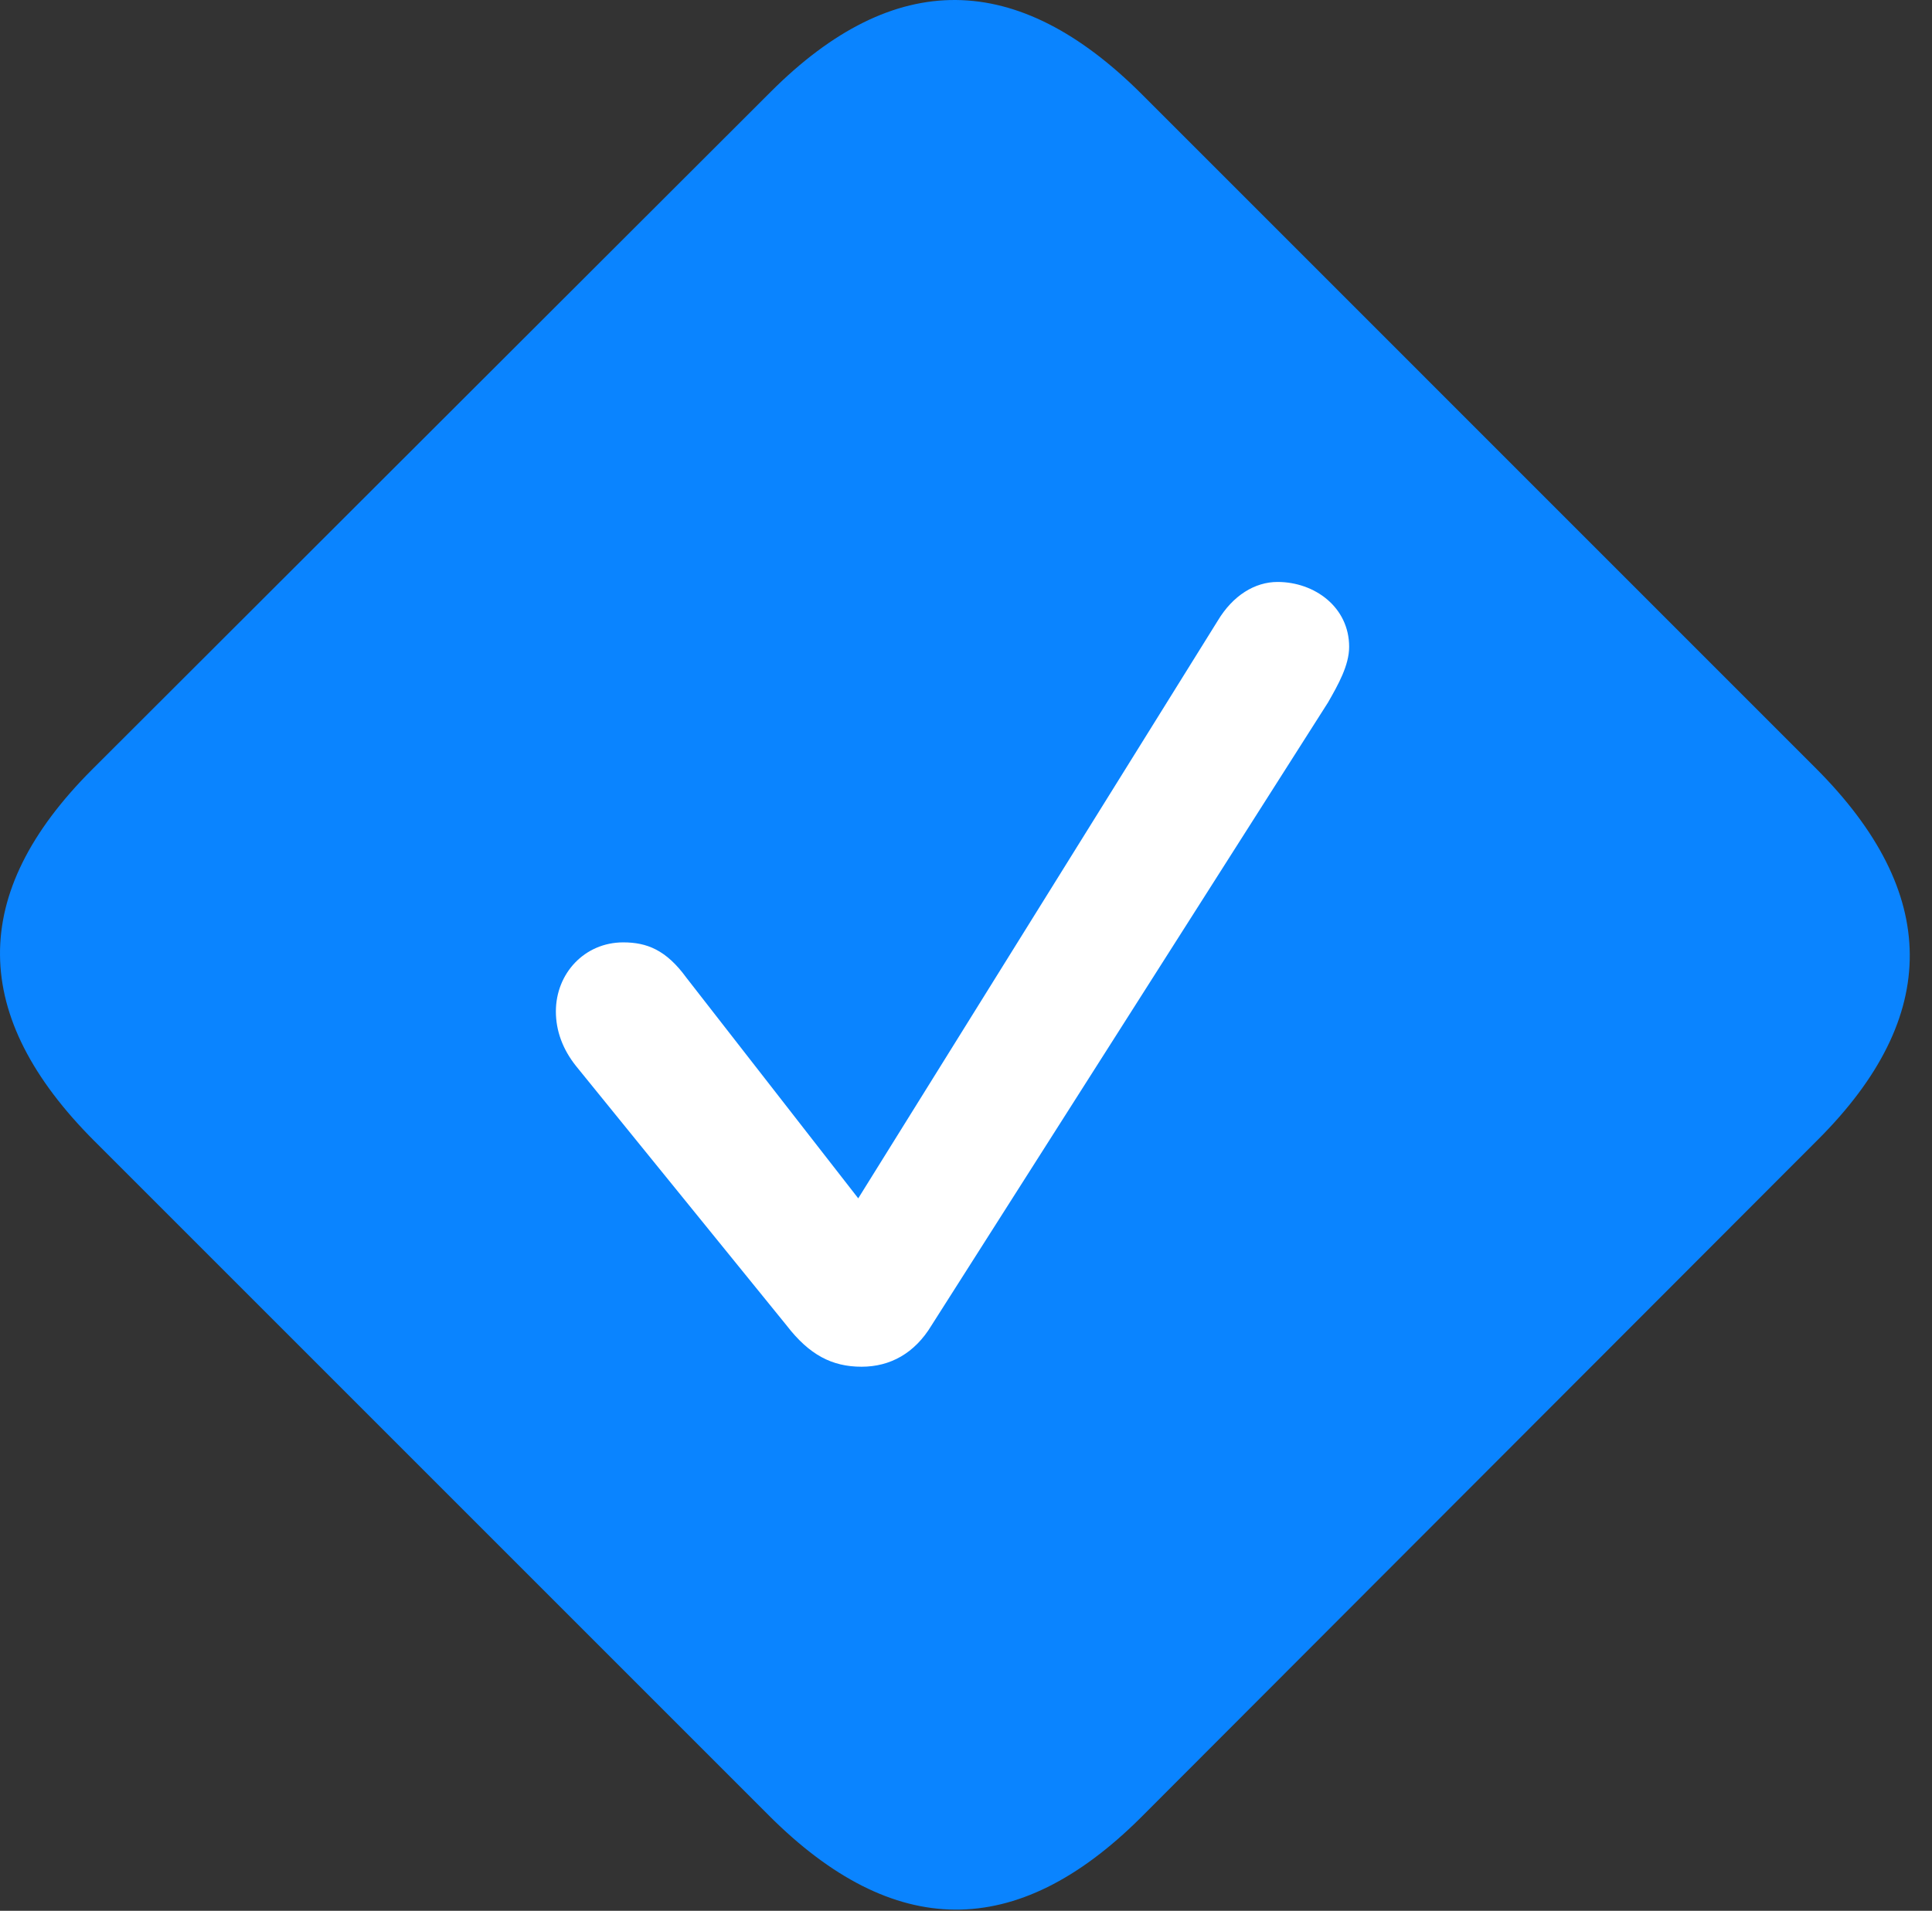 <?xml version="1.0" encoding="UTF-8"?>
<!--Generator: Apple Native CoreSVG 326-->
<!DOCTYPE svg
PUBLIC "-//W3C//DTD SVG 1.1//EN"
       "http://www.w3.org/Graphics/SVG/1.1/DTD/svg11.dtd">
<svg version="1.1" xmlns="http://www.w3.org/2000/svg" xmlns:xlink="http://www.w3.org/1999/xlink" viewBox="0 0 31.367 31.025">
 <rect x="0" y="0" width="31.367" height="31.025" fill="#333333" stroke="none"/>
 <g>
  <rect height="31.025" opacity="0" width="31.367" x="0" y="0"/>
  <path d="M1.533 18.527L12.484 29.478C14.508 31.502 16.504 31.515 18.514 29.519L29.519 18.5C31.515 16.504 31.502 14.494 29.478 12.471L18.541 1.533C16.517-0.49 14.521-0.518 12.512 1.492L1.492 12.498C-0.518 14.508-0.49 16.504 1.533 18.527Z" fill="#0a84ff"/>
  <path d="M13.988 22.191C13.51 22.191 13.14 22 12.771 21.521L9.353 17.31C9.135 17.037 9.025 16.736 9.025 16.422C9.025 15.806 9.49 15.301 10.119 15.301C10.502 15.301 10.816 15.424 11.144 15.875L13.934 19.457L19.771 10.078C20.017 9.668 20.373 9.449 20.742 9.449C21.344 9.449 21.904 9.859 21.904 10.502C21.904 10.803 21.726 11.117 21.562 11.404L15.123 21.521C14.85 21.973 14.453 22.191 13.988 22.191Z" fill="white"/>
 </g>
</svg>
